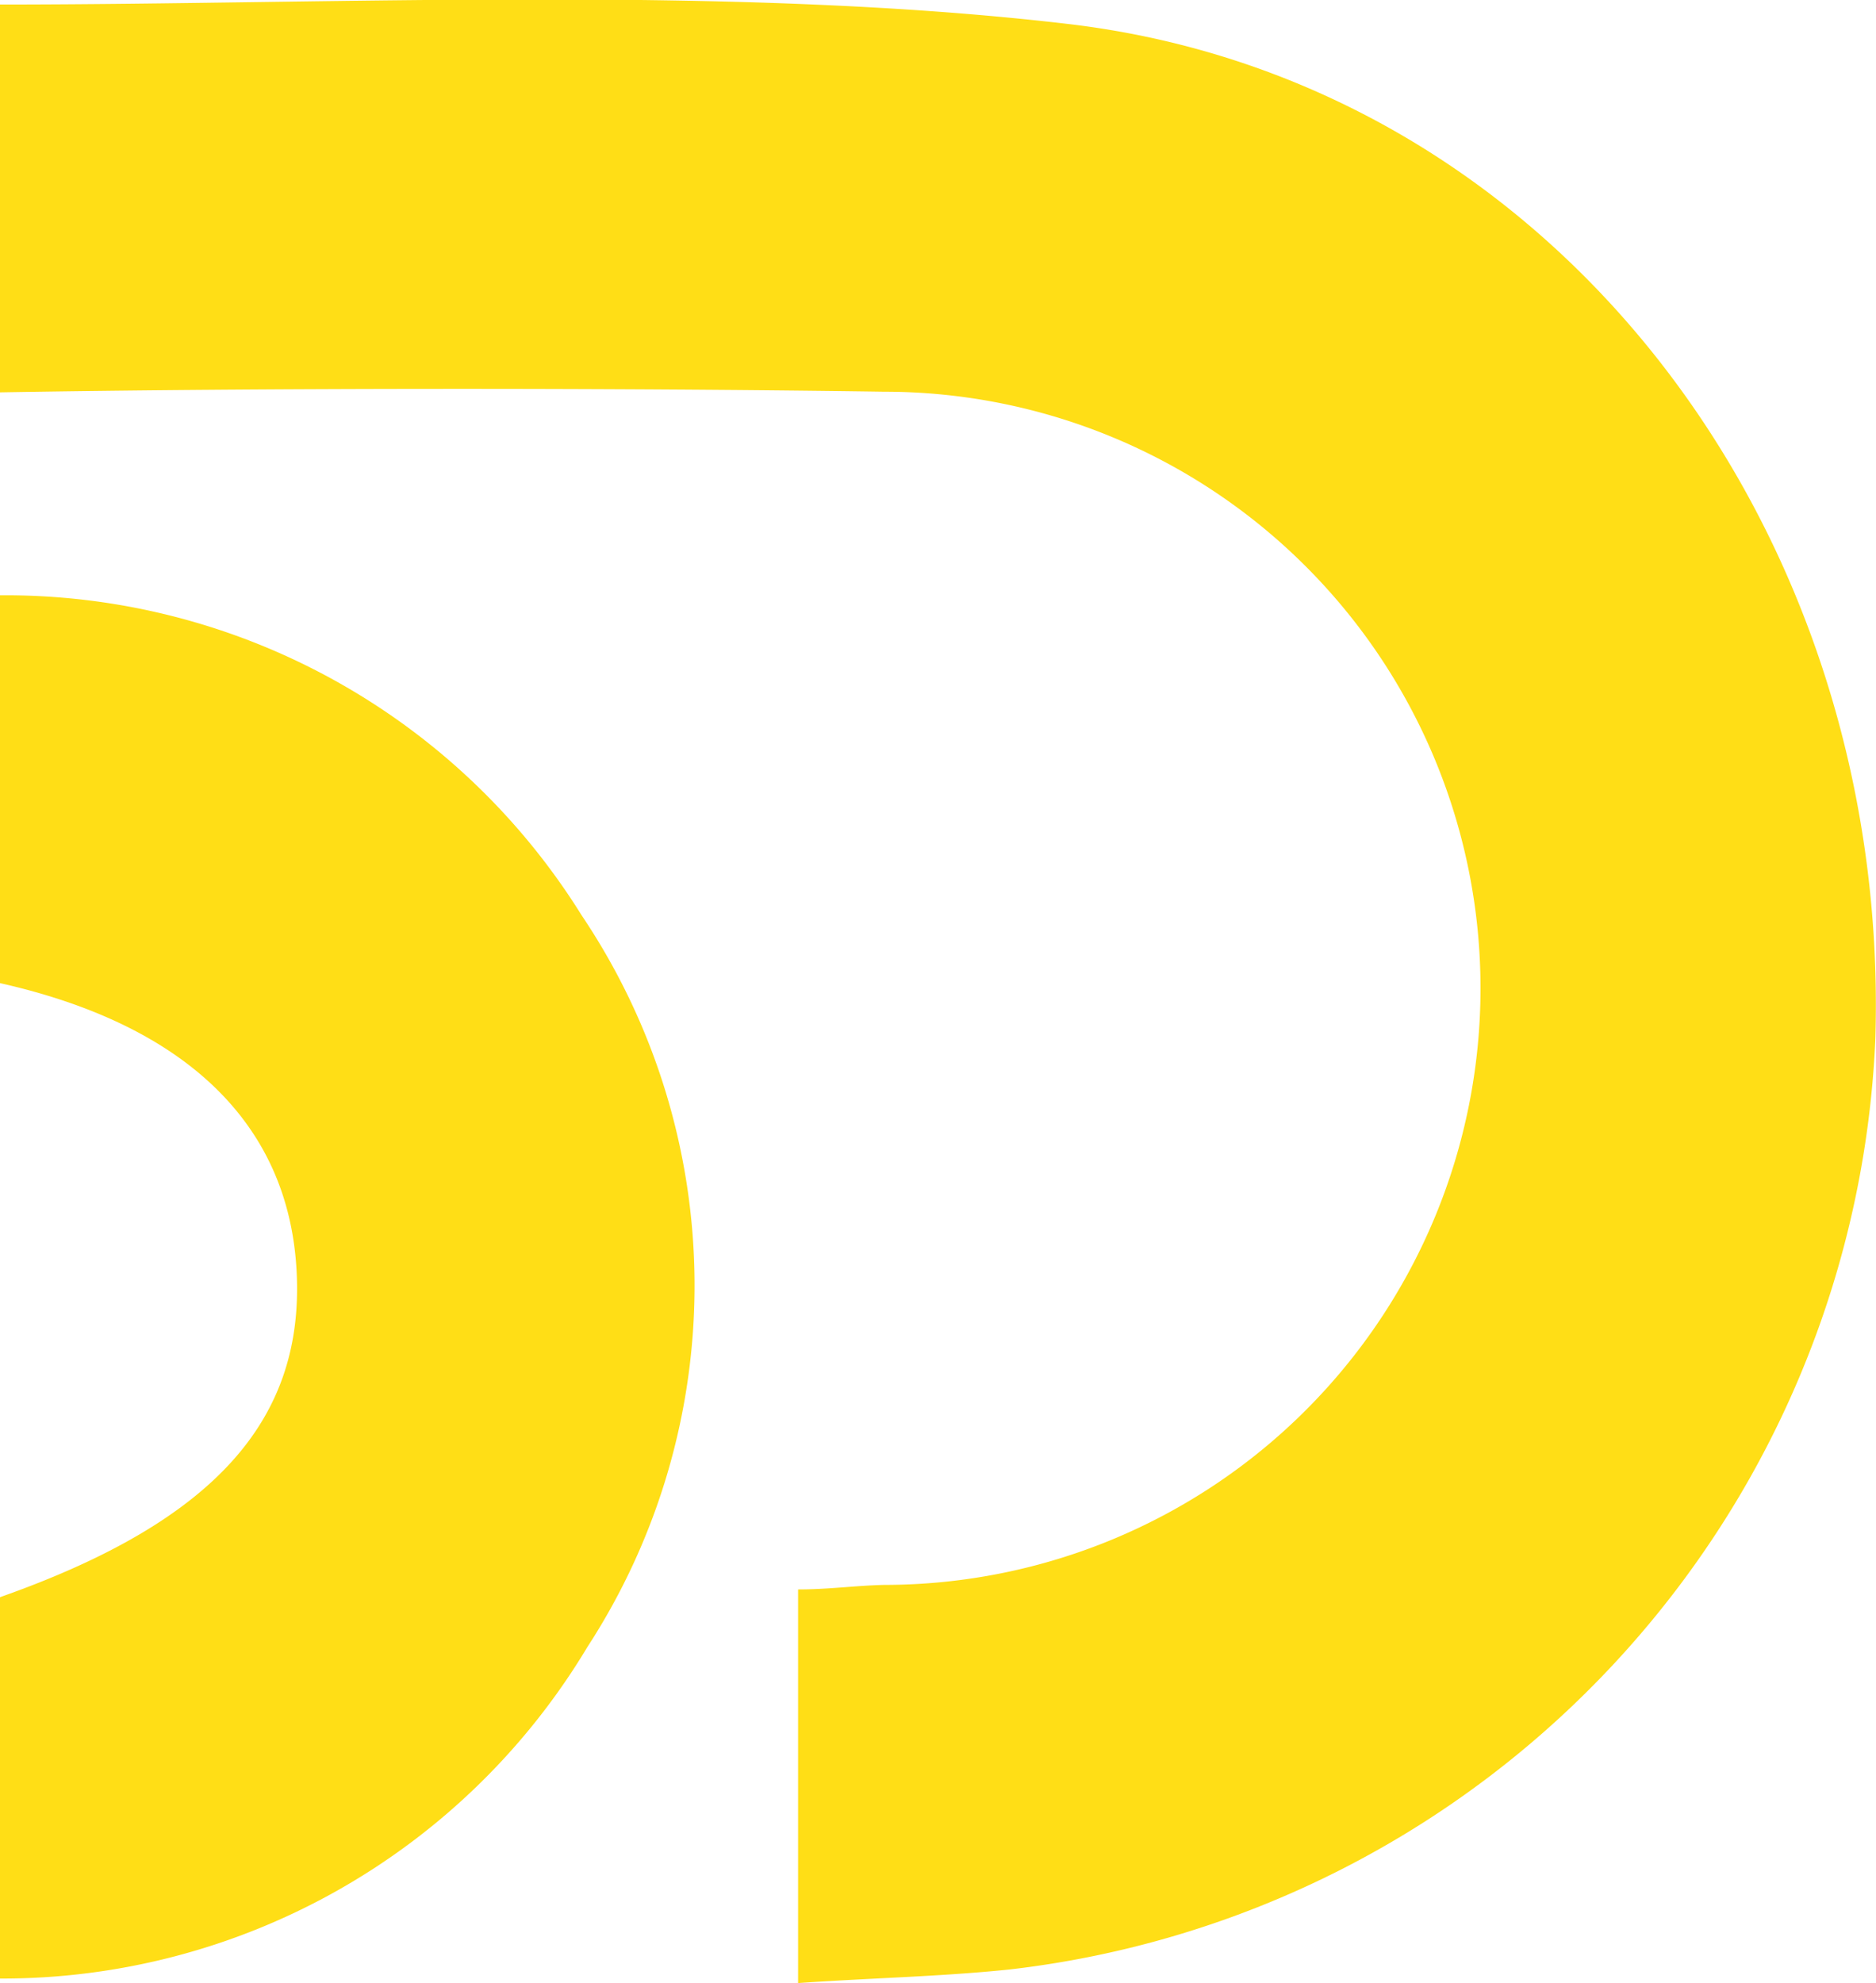 <svg xmlns="http://www.w3.org/2000/svg" viewBox="0 0 29.03 30.68"><path fill="#ffde16" d="M0 .07c5.26 0 11.32-.31 16.52.3 7.53.88 12.74 7.82 12.5 15.7a15.15 15.15 0 0 1-13.4 14.4c-1.06.11-2.12.13-3.27.21v-6.09c.47 0 .9-.06 1.33-.07a9.23 9.23 0 1 0 0-18.46C9.54 6 4.11 6 0 6.07"/><path fill="#ffde16" d="M9.09 25.48A10.26 10.26 0 0 0 9 14.16a10.5 10.5 0 0 0-9-4.95v6c2.85.64 4.47 2.16 4.59 4.46S3.32 23.54 0 24.71v5.9a10.56 10.56 0 0 0 9.09-5.13Z"/></svg>
